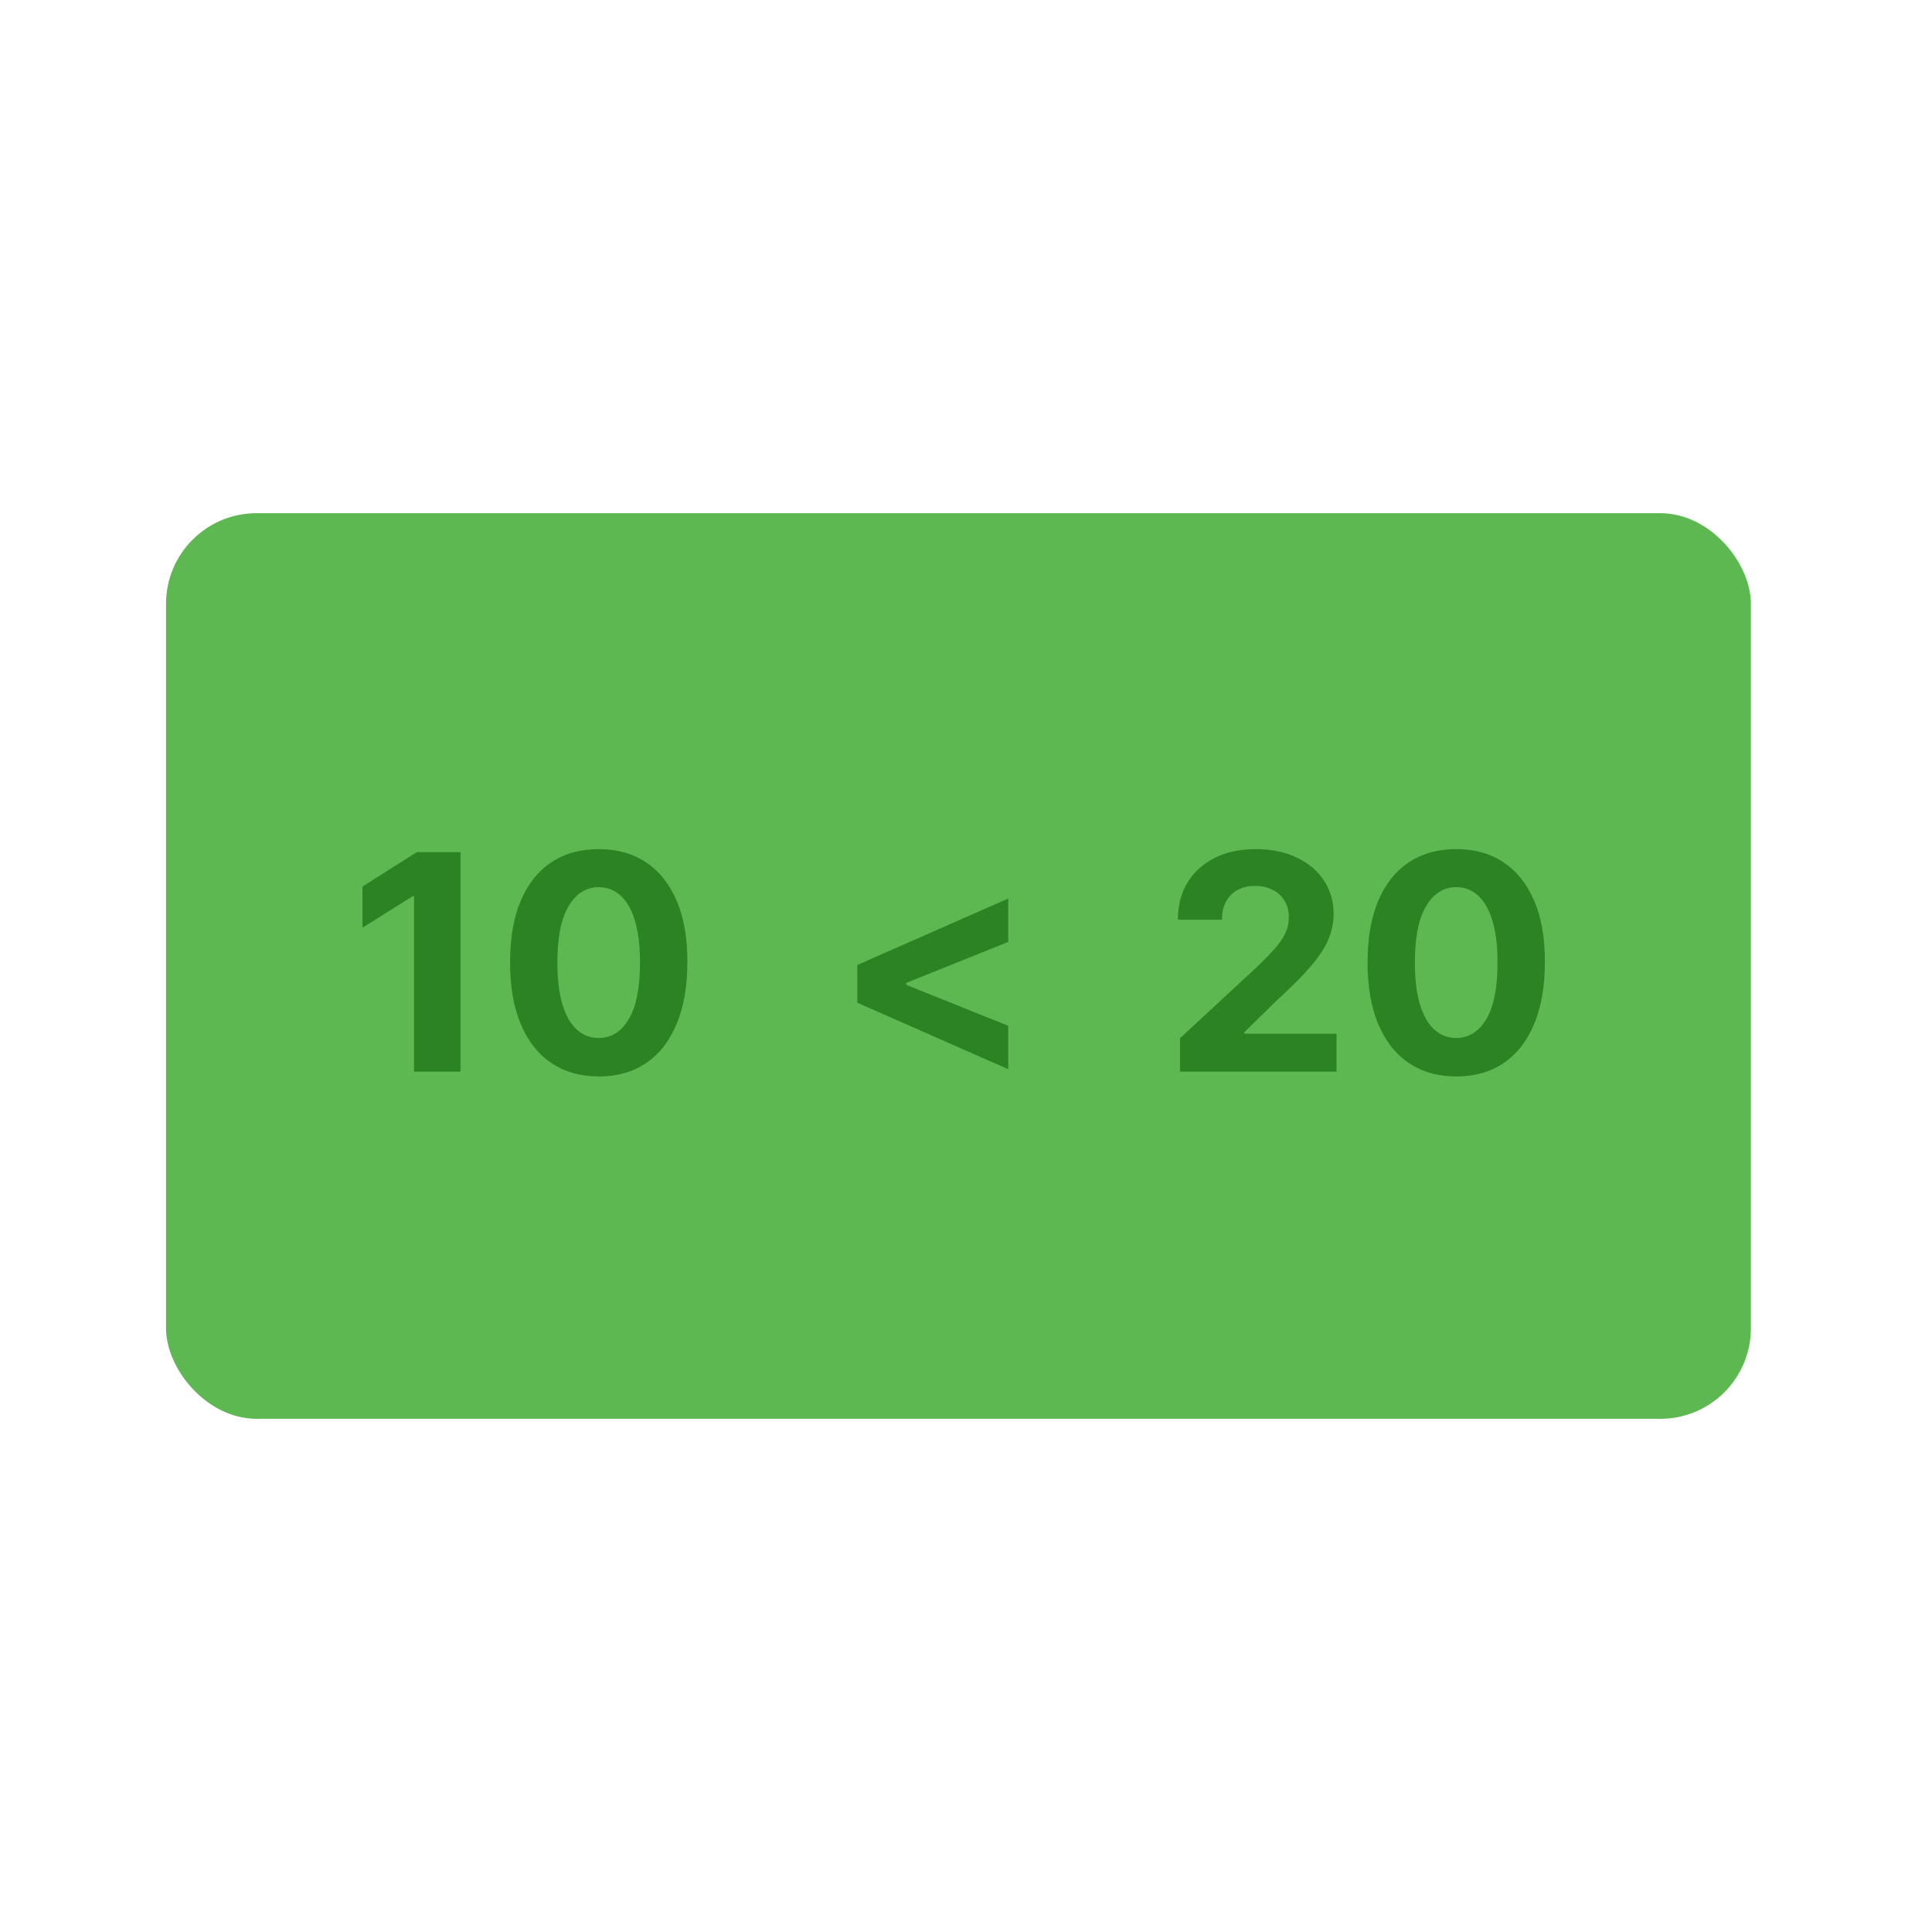 <svg width="128" height="128" viewBox="0 0 128 128" fill="none" xmlns="http://www.w3.org/2000/svg">
<rect x="11" y="34" width="105" height="60" rx="6" fill="#5DB851"/>
<path d="M30.507 56.455V71H27.432V59.374H27.347L24.016 61.462V58.734L27.616 56.455H30.507ZM39.667 71.32C38.446 71.315 37.395 71.014 36.514 70.418C35.638 69.821 34.963 68.957 34.49 67.825C34.021 66.694 33.789 65.332 33.794 63.742C33.794 62.155 34.028 60.803 34.497 59.686C34.97 58.569 35.645 57.719 36.521 57.136C37.402 56.549 38.45 56.256 39.667 56.256C40.884 56.256 41.931 56.549 42.806 57.136C43.687 57.724 44.364 58.576 44.838 59.693C45.311 60.806 45.546 62.155 45.541 63.742C45.541 65.337 45.304 66.701 44.831 67.832C44.362 68.964 43.69 69.828 42.814 70.425C41.938 71.021 40.889 71.32 39.667 71.32ZM39.667 68.77C40.501 68.77 41.166 68.351 41.663 67.513C42.16 66.675 42.406 65.418 42.402 63.742C42.402 62.638 42.288 61.72 42.061 60.986C41.838 60.252 41.521 59.7 41.109 59.331C40.702 58.962 40.221 58.777 39.667 58.777C38.839 58.777 38.176 59.191 37.679 60.02C37.181 60.849 36.931 62.089 36.926 63.742C36.926 64.859 37.037 65.792 37.26 66.54C37.487 67.283 37.806 67.842 38.218 68.216C38.63 68.585 39.113 68.77 39.667 68.77Z" fill="#2B8324"/>
<path d="M56.797 66.433V63.933L66.797 59.53V62.406L59.95 65.155L60.043 65.006V65.361L59.95 65.212L66.797 67.96V70.837L56.797 66.433Z" fill="#2B8324"/>
<path d="M78.179 71V68.784L83.356 63.99C83.797 63.564 84.166 63.18 84.465 62.84C84.767 62.499 84.997 62.165 85.153 61.838C85.31 61.507 85.388 61.149 85.388 60.766C85.388 60.34 85.291 59.972 85.097 59.665C84.903 59.352 84.637 59.113 84.301 58.947C83.965 58.777 83.584 58.692 83.158 58.692C82.713 58.692 82.324 58.782 81.993 58.962C81.662 59.142 81.406 59.4 81.226 59.736C81.046 60.072 80.956 60.472 80.956 60.936H78.037C78.037 59.984 78.252 59.158 78.683 58.457C79.114 57.757 79.718 57.215 80.494 56.831C81.271 56.447 82.166 56.256 83.179 56.256C84.221 56.256 85.127 56.44 85.899 56.81C86.676 57.174 87.279 57.681 87.71 58.33C88.141 58.978 88.356 59.722 88.356 60.56C88.356 61.109 88.248 61.651 88.03 62.186C87.817 62.721 87.436 63.315 86.886 63.969C86.337 64.617 85.563 65.396 84.564 66.305L82.44 68.386V68.486H88.548V71H78.179ZM96.48 71.32C95.258 71.315 94.207 71.014 93.326 70.418C92.45 69.821 91.776 68.957 91.302 67.825C90.834 66.694 90.601 65.332 90.606 63.742C90.606 62.155 90.841 60.803 91.309 59.686C91.783 58.569 92.457 57.719 93.334 57.136C94.214 56.549 95.263 56.256 96.48 56.256C97.697 56.256 98.743 56.549 99.619 57.136C100.5 57.724 101.177 58.576 101.65 59.693C102.124 60.806 102.358 62.155 102.353 63.742C102.353 65.337 102.117 66.701 101.643 67.832C101.174 68.964 100.502 69.828 99.626 70.425C98.75 71.021 97.701 71.32 96.48 71.32ZM96.48 68.77C97.313 68.77 97.978 68.351 98.475 67.513C98.973 66.675 99.219 65.418 99.214 63.742C99.214 62.638 99.1 61.72 98.873 60.986C98.651 60.252 98.334 59.7 97.921 59.331C97.514 58.962 97.034 58.777 96.48 58.777C95.651 58.777 94.988 59.191 94.491 60.02C93.994 60.849 93.743 62.089 93.738 63.742C93.738 64.859 93.85 65.792 94.072 66.54C94.299 67.283 94.619 67.842 95.031 68.216C95.443 68.585 95.926 68.77 96.48 68.77Z" fill="#2B8324"/>
</svg>
